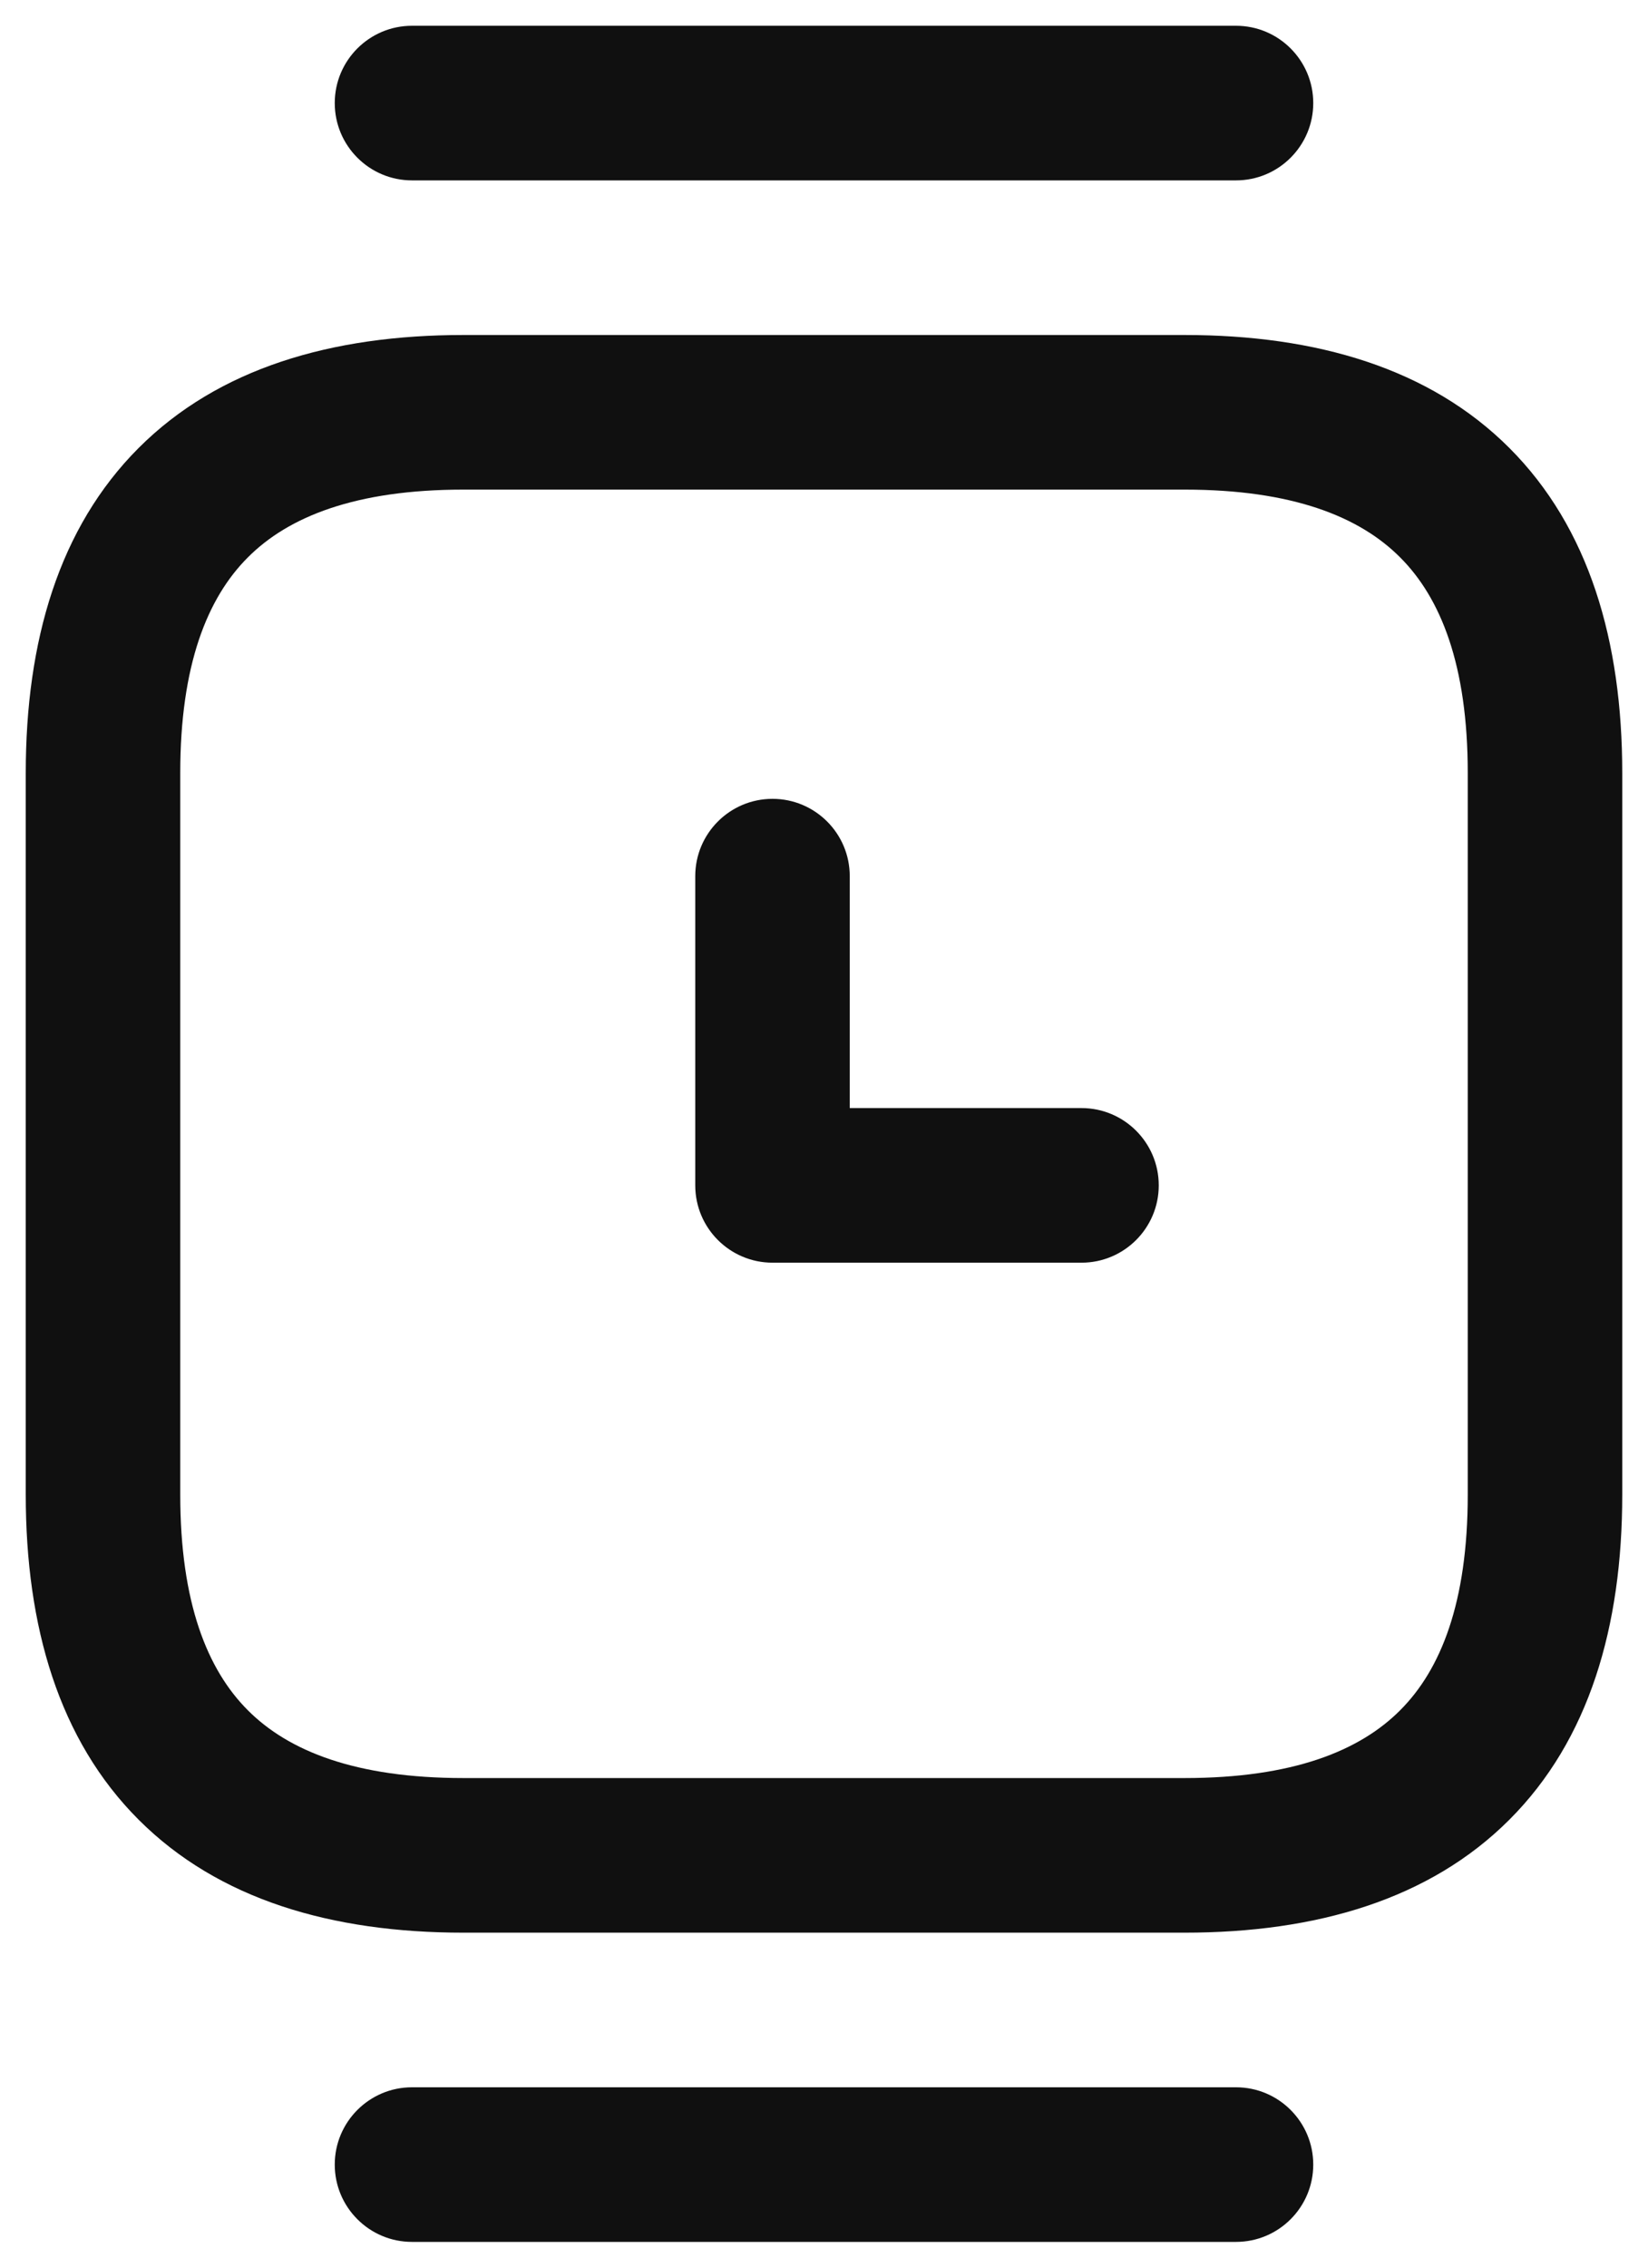 <svg width="16" height="22" viewBox="0 0 16 22" fill="none" xmlns="http://www.w3.org/2000/svg">
<path fill-rule="evenodd" clip-rule="evenodd" d="M1.346 4.346C2.12 3.572 3.219 3.25 4.5 3.25H11.5C12.781 3.25 13.88 3.572 14.654 4.346C15.428 5.12 15.75 6.219 15.75 7.5V14.5C15.75 15.781 15.428 16.881 14.654 17.654C13.88 18.428 12.781 18.75 11.5 18.75H4.5C3.219 18.75 2.12 18.428 1.346 17.654C0.572 16.881 0.25 15.781 0.25 14.5V7.5C0.25 6.219 0.572 5.12 1.346 4.346ZM2.407 5.407C2.013 5.8 1.75 6.451 1.75 7.5V14.5C1.75 15.549 2.013 16.2 2.407 16.593C2.8 16.987 3.451 17.25 4.5 17.25H11.5C12.549 17.25 13.2 16.987 13.593 16.593C13.987 16.2 14.25 15.549 14.25 14.5V7.5C14.25 6.451 13.987 5.8 13.593 5.407C13.2 5.013 12.549 4.75 11.5 4.75H4.5C3.451 4.75 2.8 5.013 2.407 5.407Z" fill="#101010"/>
<path fill-rule="evenodd" clip-rule="evenodd" d="M3.25 1C3.25 0.586 3.586 0.25 4 0.25H12C12.414 0.25 12.75 0.586 12.75 1C12.75 1.414 12.414 1.75 12 1.75H4C3.586 1.75 3.25 1.414 3.25 1Z" fill="#101010"/>
<path fill-rule="evenodd" clip-rule="evenodd" d="M3.25 21C3.25 20.586 3.586 20.25 4 20.25H12C12.414 20.25 12.75 20.586 12.75 21C12.75 21.414 12.414 21.75 12 21.75H4C3.586 21.75 3.25 21.414 3.25 21Z" fill="#101010"/>
<path fill-rule="evenodd" clip-rule="evenodd" d="M7.5 7.75C7.914 7.75 8.25 8.086 8.25 8.5V10.75H10.5C10.914 10.75 11.25 11.086 11.25 11.5C11.25 11.914 10.914 12.25 10.5 12.25H7.5C7.086 12.25 6.75 11.914 6.75 11.5V8.5C6.75 8.086 7.086 7.75 7.5 7.75Z" fill="#101010"/>
</svg>
